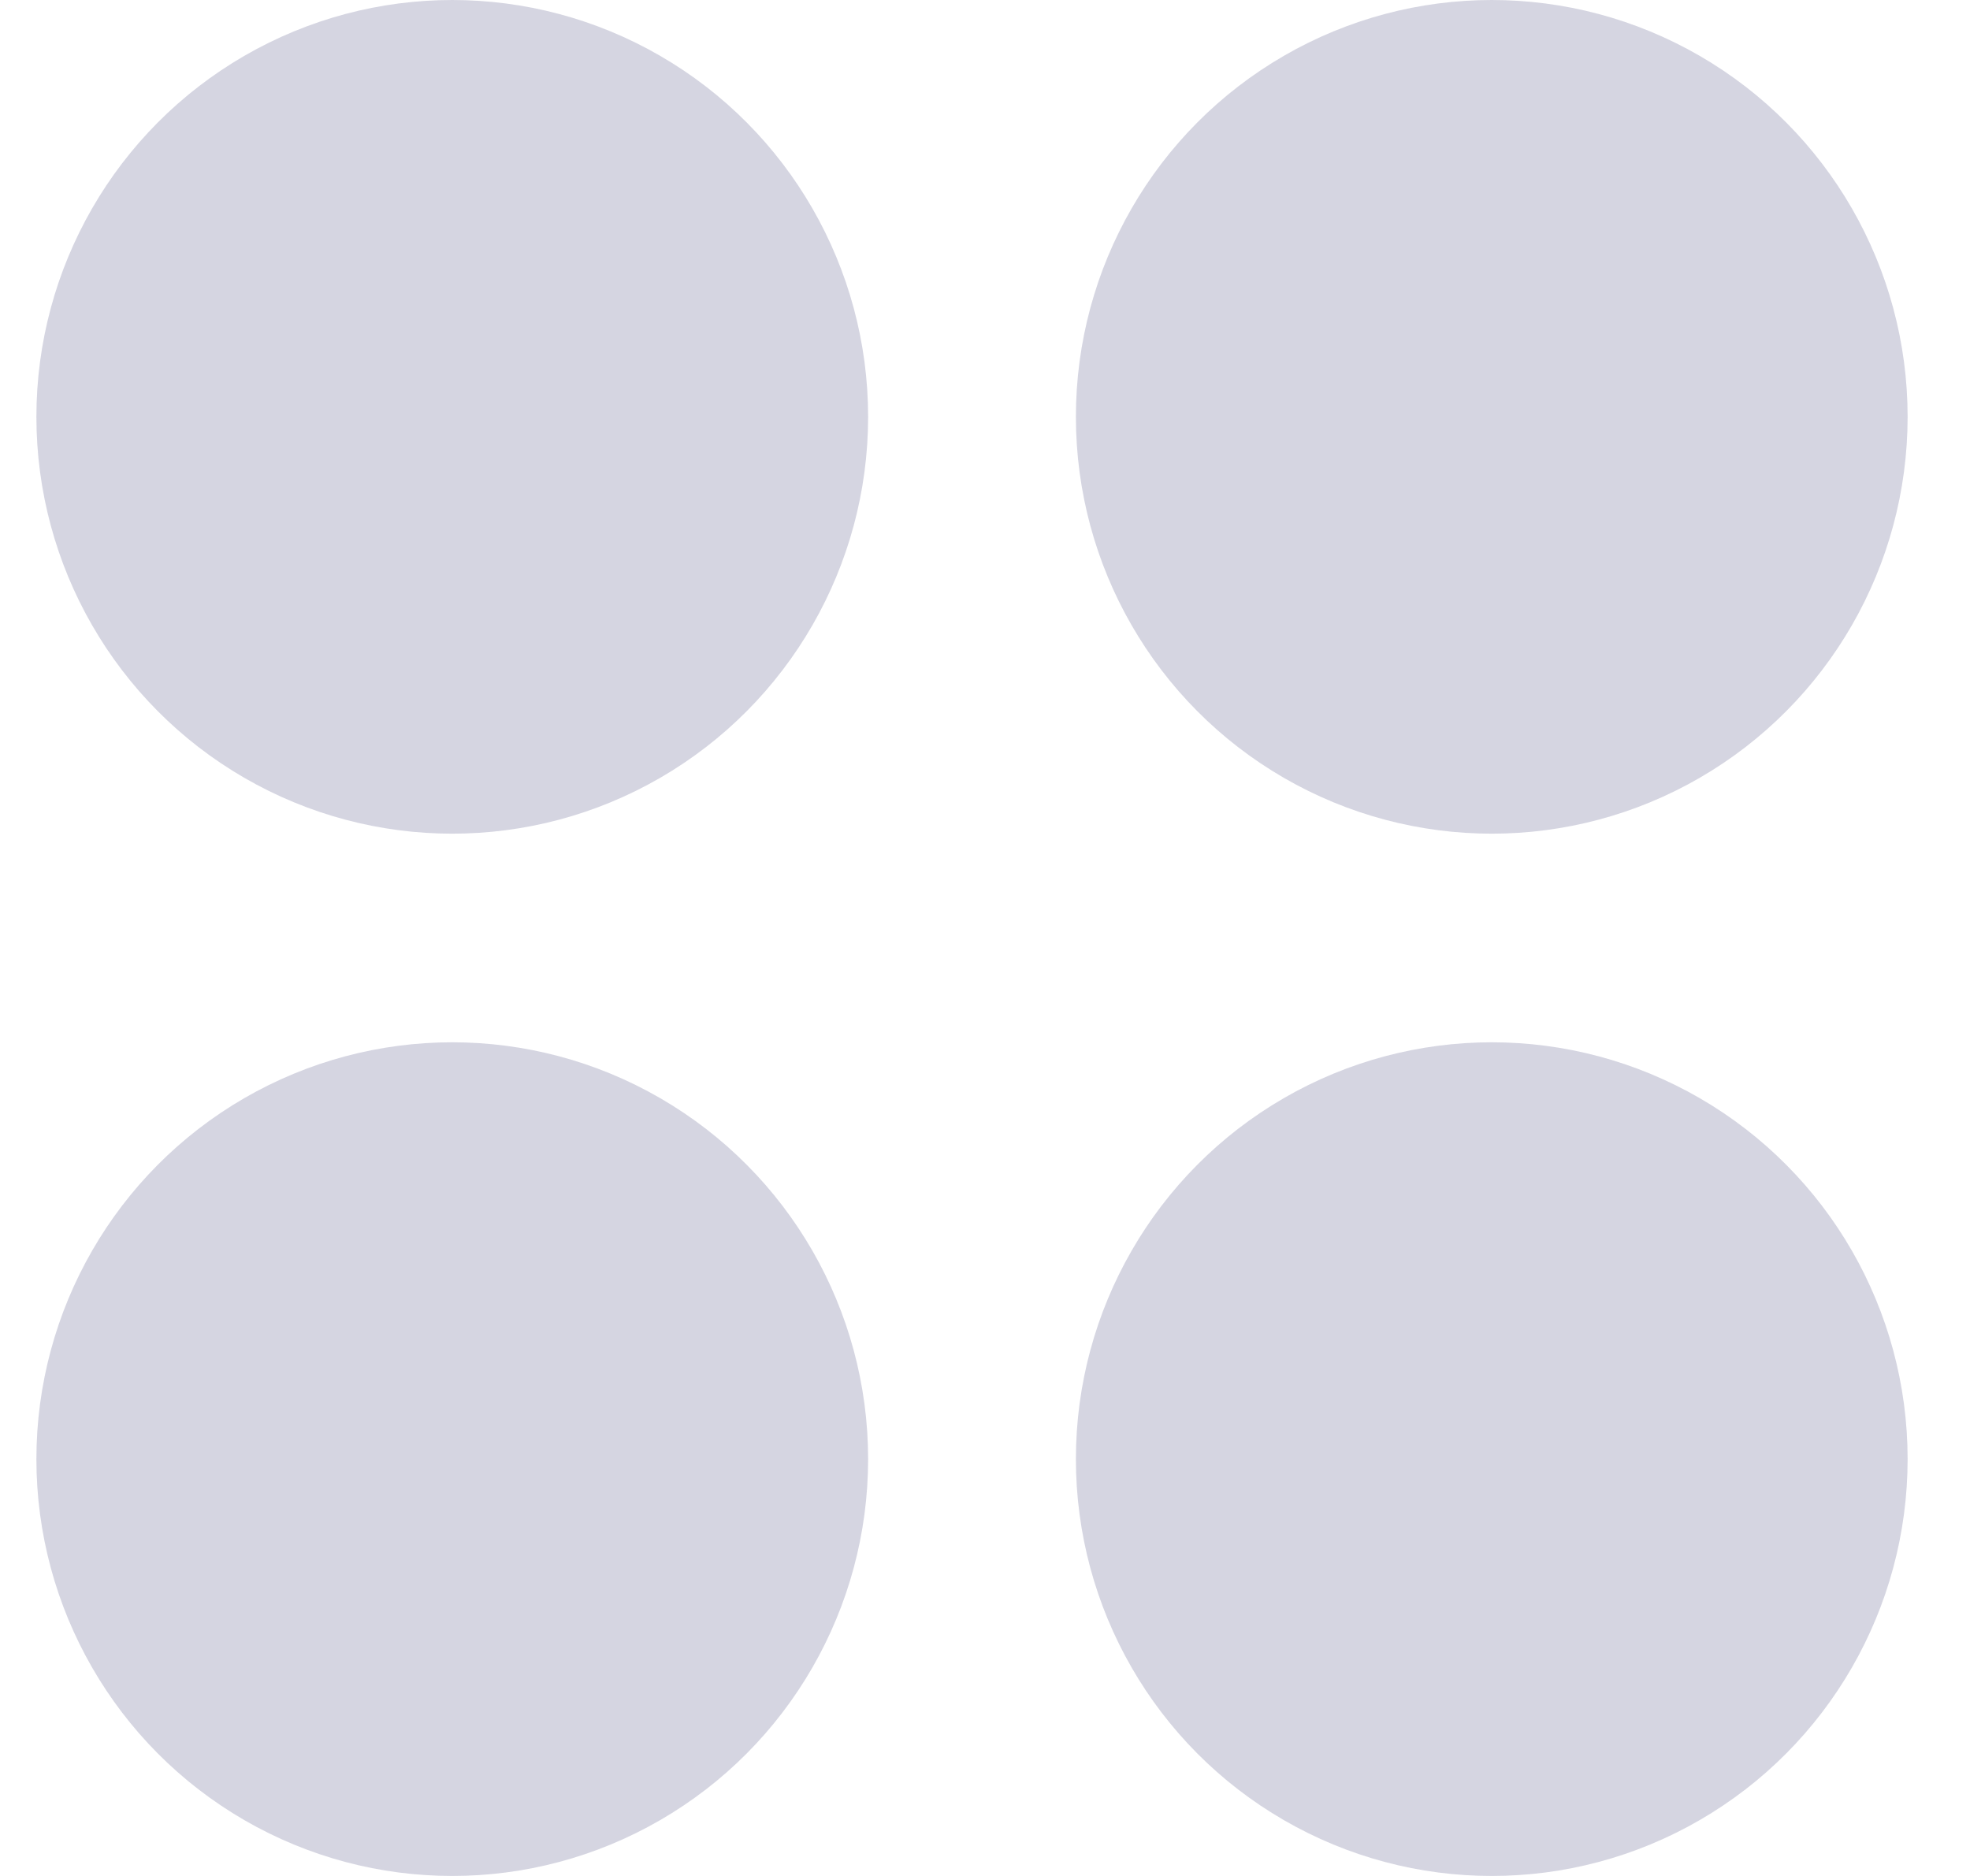 <svg width="21" height="20" viewBox="0 0 21 20" fill="none" xmlns="http://www.w3.org/2000/svg">
<ellipse cx="4.821" cy="4.444" rx="4.433" ry="4.444" fill="#D5D5E1"/>
<ellipse cx="15.902" cy="4.444" rx="4.433" ry="4.444" fill="#D5D5E1"/>
<ellipse cx="4.821" cy="15.556" rx="4.433" ry="4.444" fill="#D5D5E1"/>
<ellipse cx="15.902" cy="15.556" rx="4.433" ry="4.444" fill="#D5D5E1"/>
</svg>
